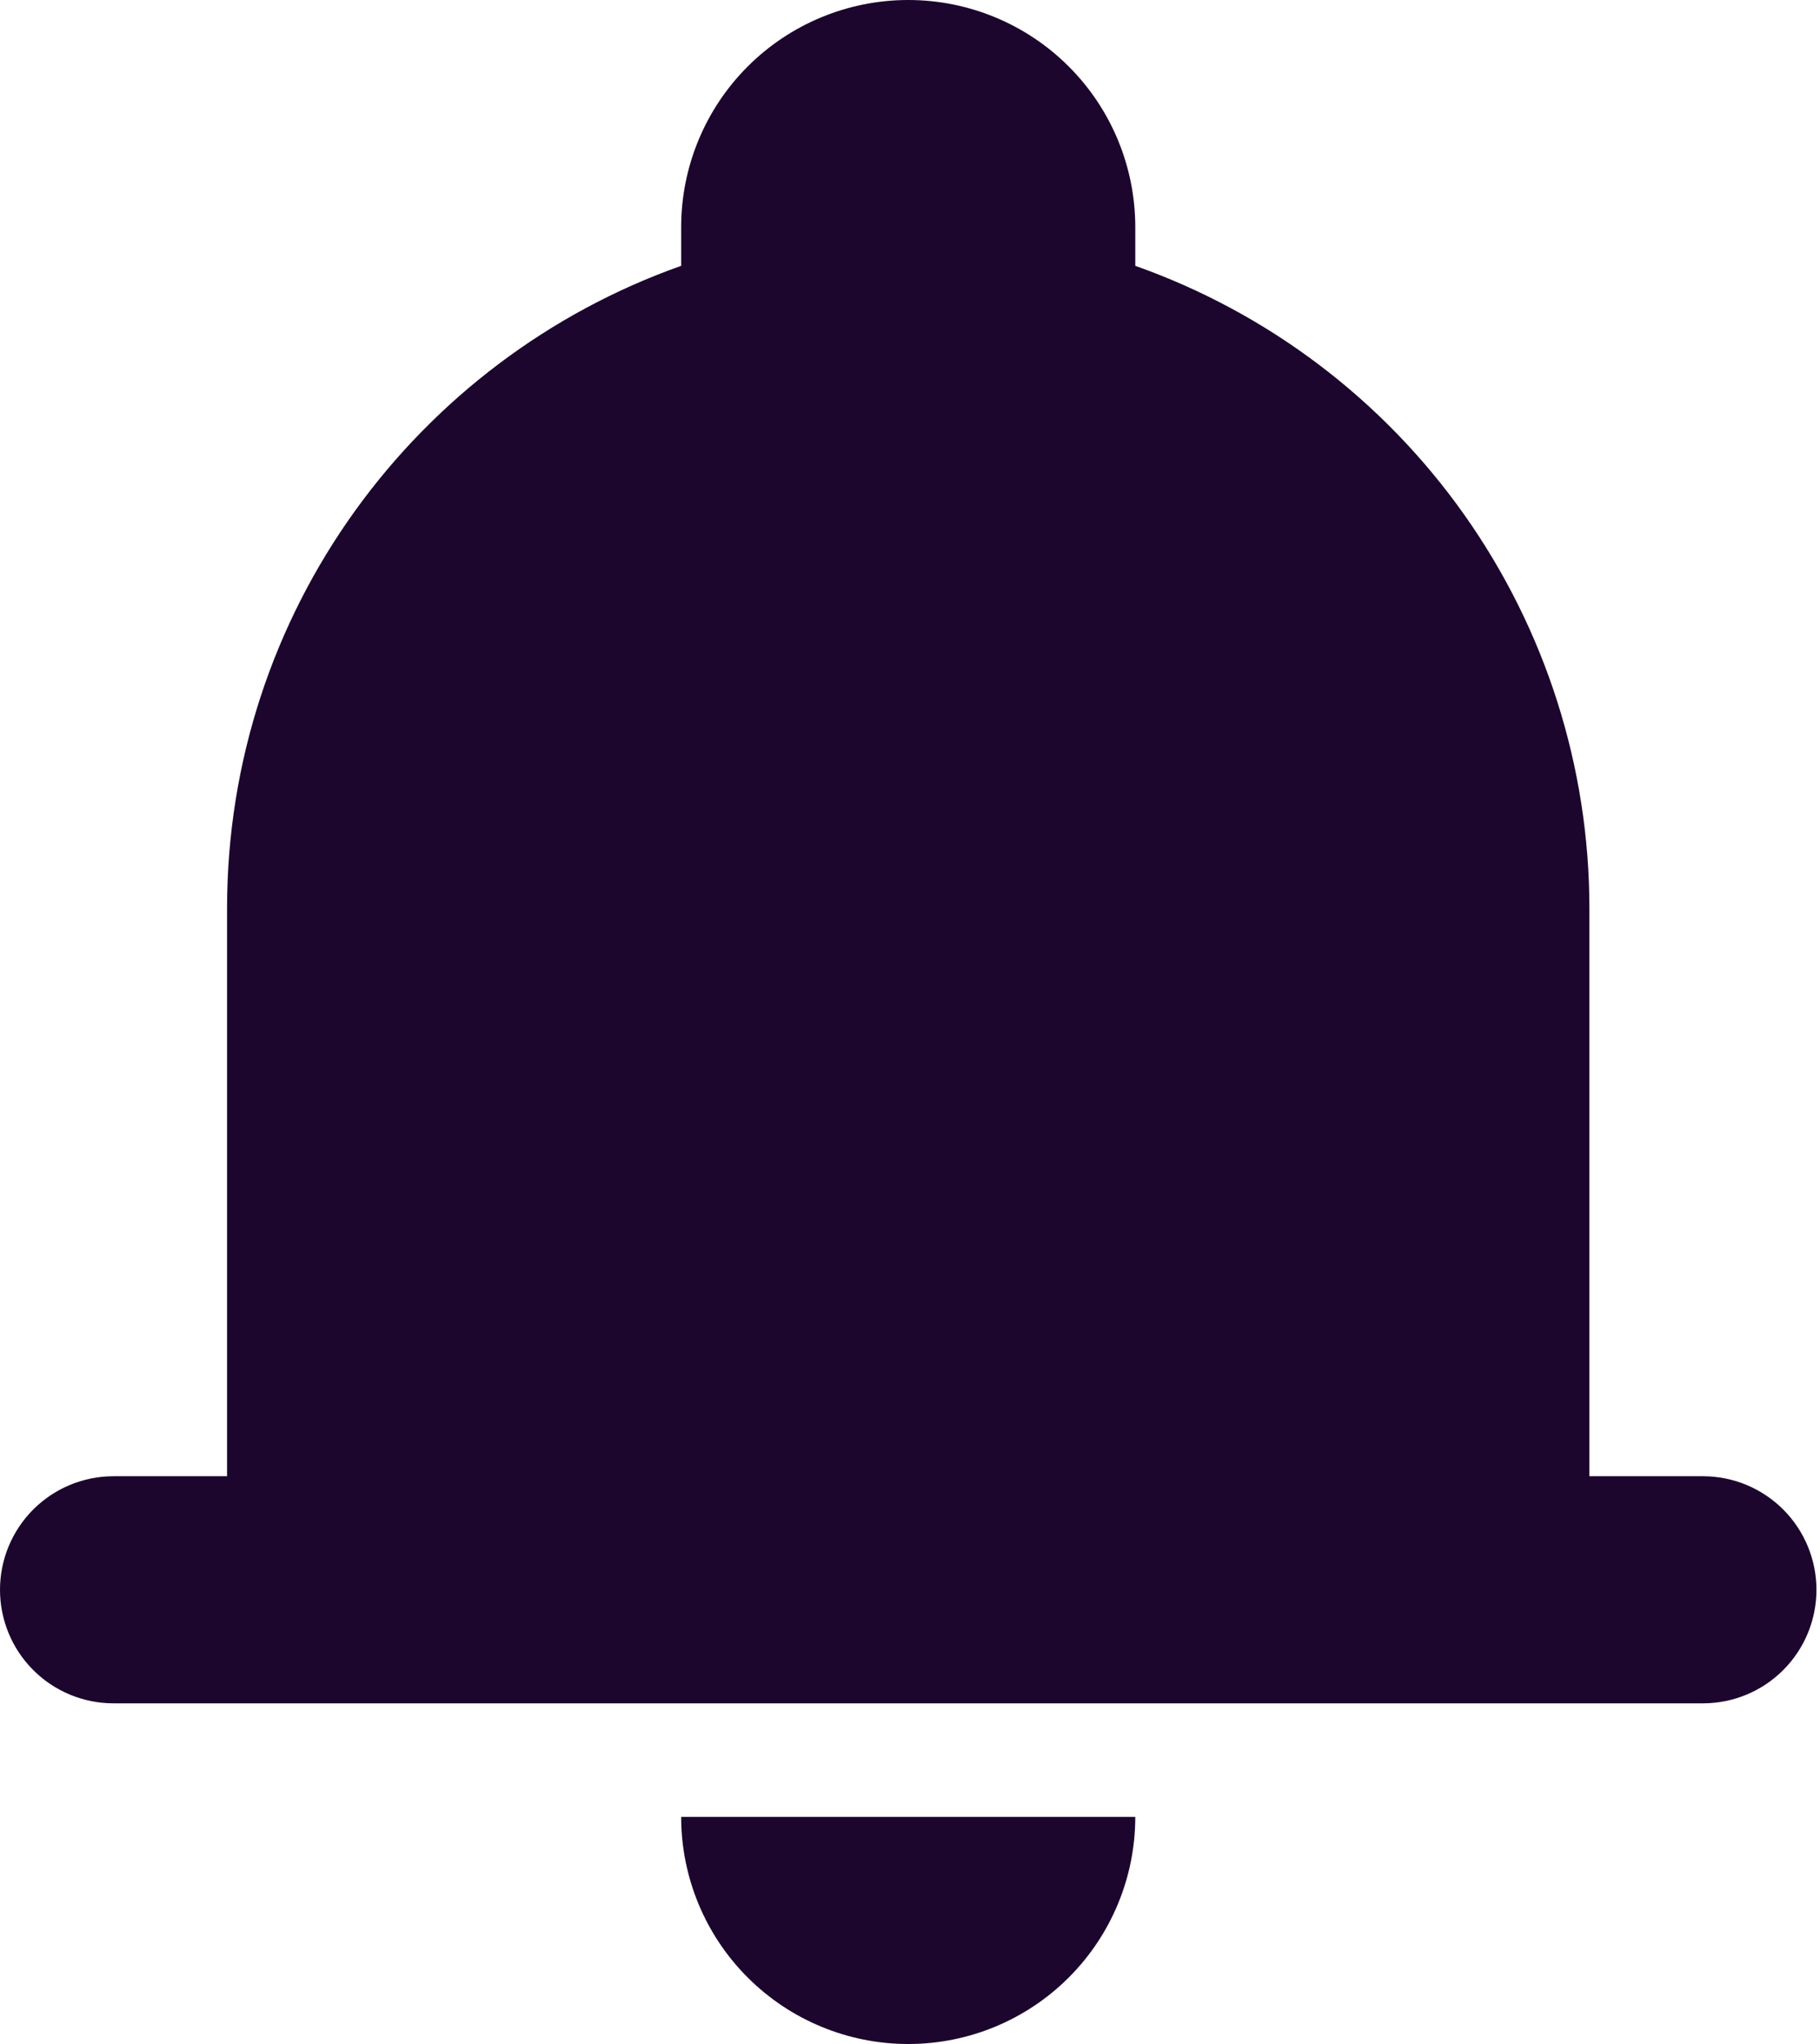 <svg width="342" height="384" viewBox="0 0 342 384" fill="none" xmlns="http://www.w3.org/2000/svg">
<path d="M170.667 0C159.351 0 148.498 4.495 140.497 12.497C132.495 20.498 128 31.351 128 42.667V49.941C78.293 67.52 42.667 114.944 42.667 170.667V277.333H21.333C15.675 277.333 10.249 279.581 6.248 283.582C2.248 287.582 0 293.009 0 298.667C0 304.325 2.248 309.751 6.248 313.752C10.249 317.752 15.675 320 21.333 320H320C325.658 320 331.084 317.752 335.085 313.752C339.086 309.751 341.333 304.325 341.333 298.667C341.333 293.009 339.086 287.582 335.085 283.582C331.084 279.581 325.658 277.333 320 277.333H298.667V170.667C298.67 144.191 290.466 118.365 275.184 96.744C259.902 75.124 238.293 58.773 213.333 49.941V42.667C213.333 31.351 208.838 20.498 200.837 12.497C192.835 4.495 181.983 0 170.667 0ZM170.667 384C159.351 384 148.498 379.505 140.497 371.503C132.495 363.502 128 352.649 128 341.333H213.333C213.333 352.649 208.838 363.502 200.837 371.503C192.835 379.505 181.983 384 170.667 384Z" fill="#1C062D" />
</svg>
